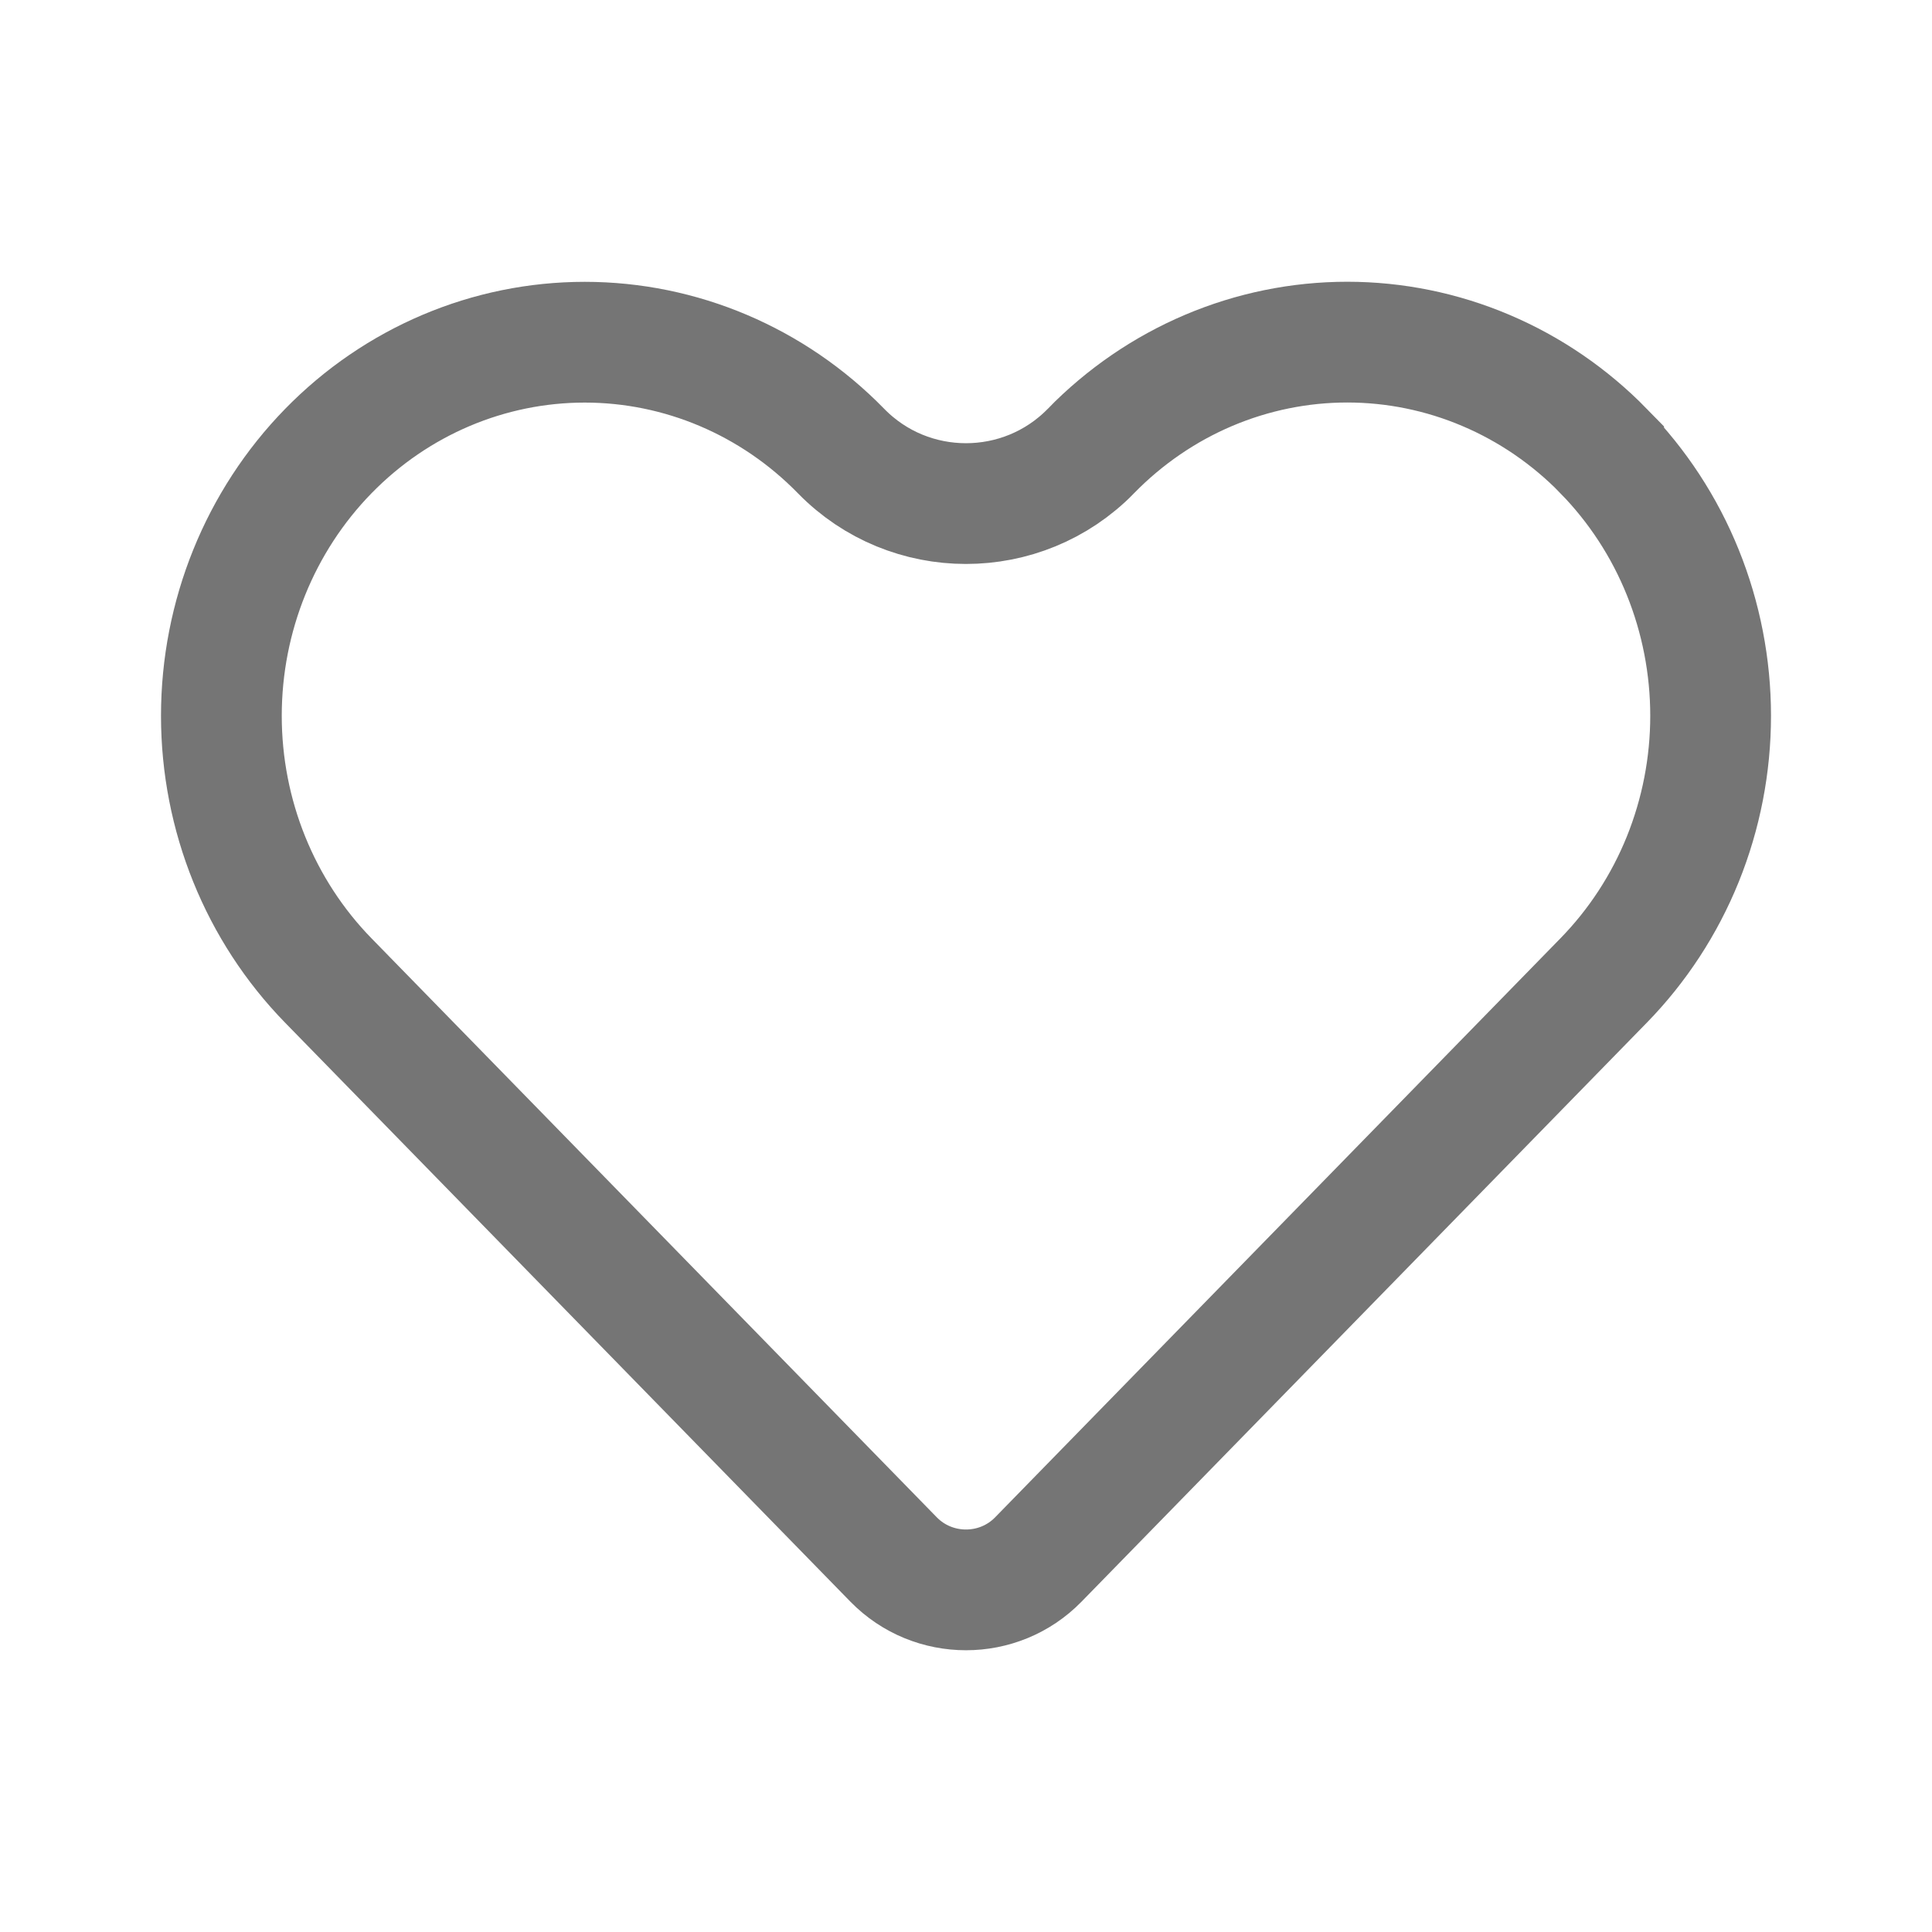 <svg width="24" height="24" viewBox="0 0 24 24" fill="none" xmlns="http://www.w3.org/2000/svg">
<path d="M13.551 5.604L13.551 5.603C13.971 5.173 14.468 4.833 15.014 4.601C15.561 4.369 16.146 4.25 16.736 4.25C17.326 4.25 17.911 4.369 18.457 4.601C19.004 4.833 19.501 5.173 19.921 5.603L19.921 5.604C20.341 6.034 20.676 6.545 20.904 7.11C21.132 7.674 21.25 8.28 21.25 8.892C21.25 9.504 21.132 10.109 20.904 10.674C20.676 11.238 20.341 11.75 19.921 12.18L19.921 12.18L12.899 19.372C12.408 19.876 11.592 19.876 11.1 19.372L4.078 12.18C3.23 11.311 2.75 10.129 2.75 8.892C2.75 7.655 3.23 6.473 4.078 5.604C4.926 4.735 6.072 4.251 7.264 4.251C8.455 4.251 9.601 4.735 10.449 5.604C11.298 6.473 12.701 6.473 13.551 5.604Z" stroke="#757575" stroke-width="1.5"/>
</svg>
